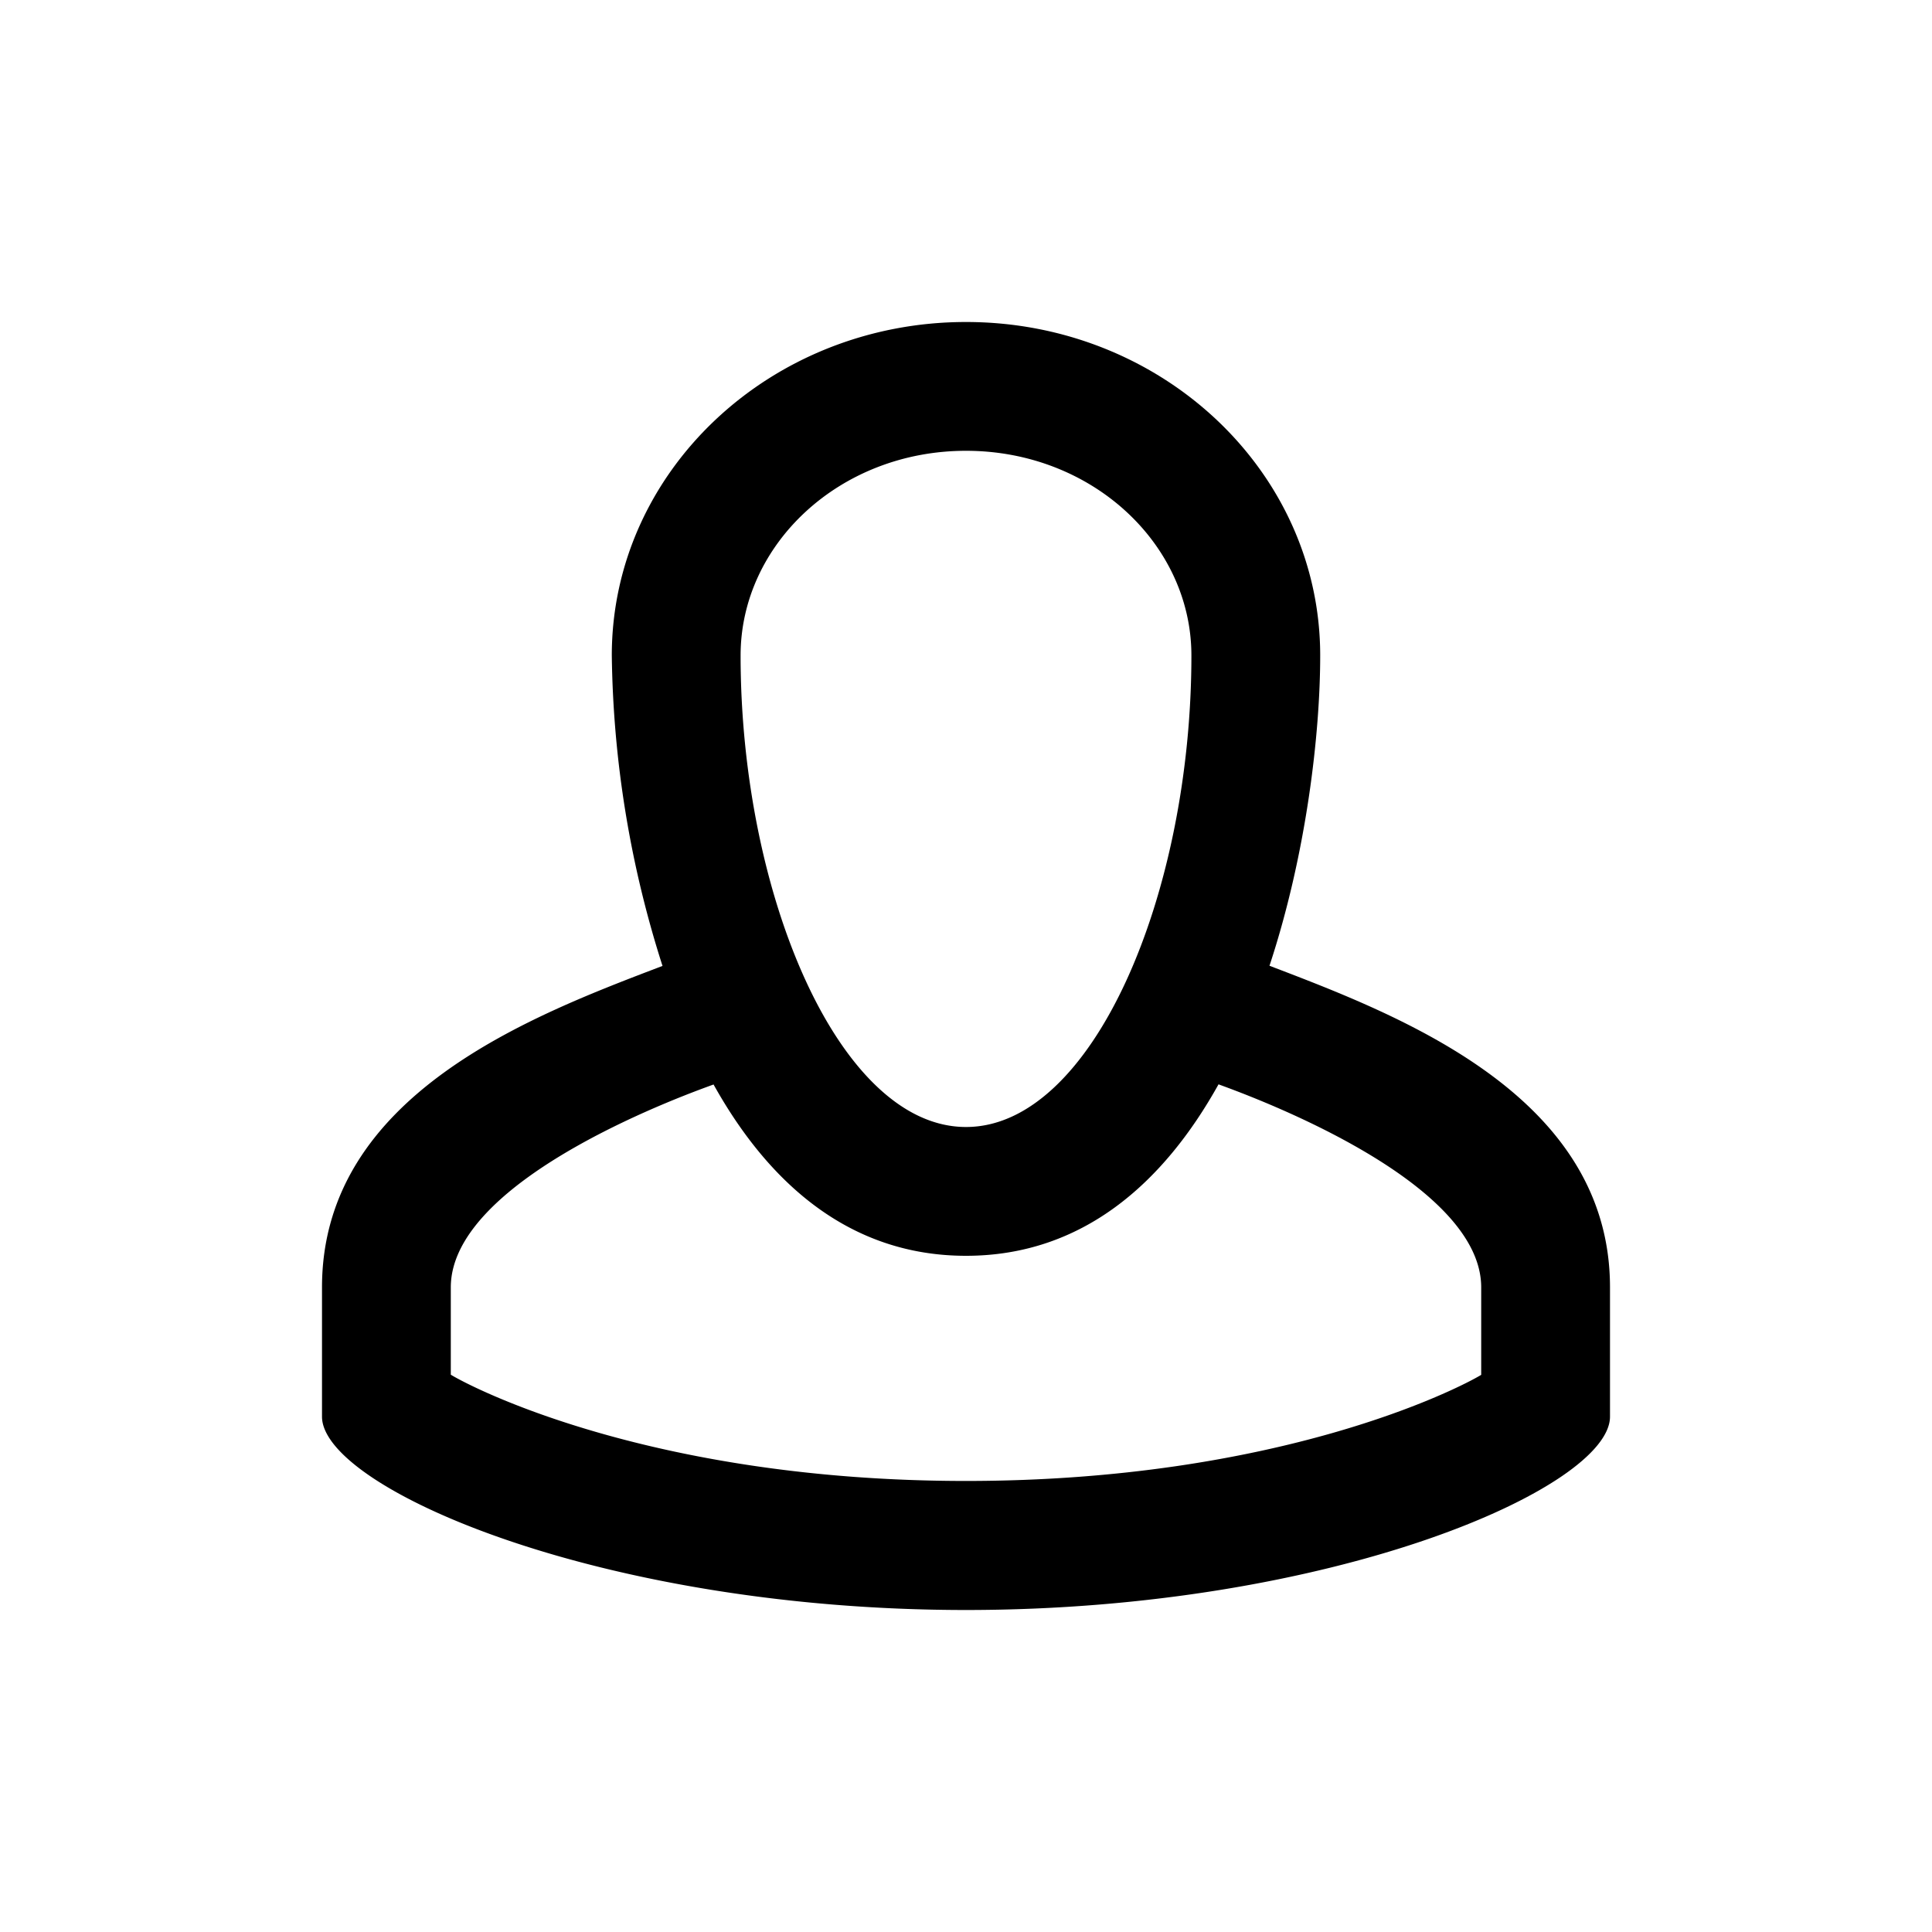 <svg width="24" height="24" viewBox="0 0 24 24" xmlns="http://www.w3.org/2000/svg"><title>user</title><g fill="none" fill-rule="evenodd"><path d="M0 0h24v24H0z"/><path d="M5.6 15.992v1.085c.28.171 2.517 1.32 6.4 1.32 3.883 0 6.12-1.148 6.4-1.318v-1.087c0-1.373-3.046-2.44-3.263-2.522-.681 1.223-1.688 2.13-3.137 2.13-1.448 0-2.455-.906-3.136-2.128-.215.08-3.264 1.145-3.264 2.52zm2-7.85C7.6 5.856 9.57 4 12 4c2.43 0 4.4 1.855 4.4 4.143 0 .97-.17 2.46-.63 3.854 1.603.612 4.23 1.604 4.23 3.995v1.606C20 18.482 16.548 20 12 20s-8-1.52-8-2.402v-1.606c0-2.4 2.628-3.382 4.23-3.993a13.143 13.143 0 0 1-.63-3.856zM12 14c1.576 0 2.8-2.894 2.8-5.857C14.8 6.76 13.567 5.6 12 5.6c-1.567 0-2.8 1.16-2.8 2.543C9.2 11.106 10.424 14 12 14z" fill="currentColor" fill-rule="nonzero"/></g></svg>